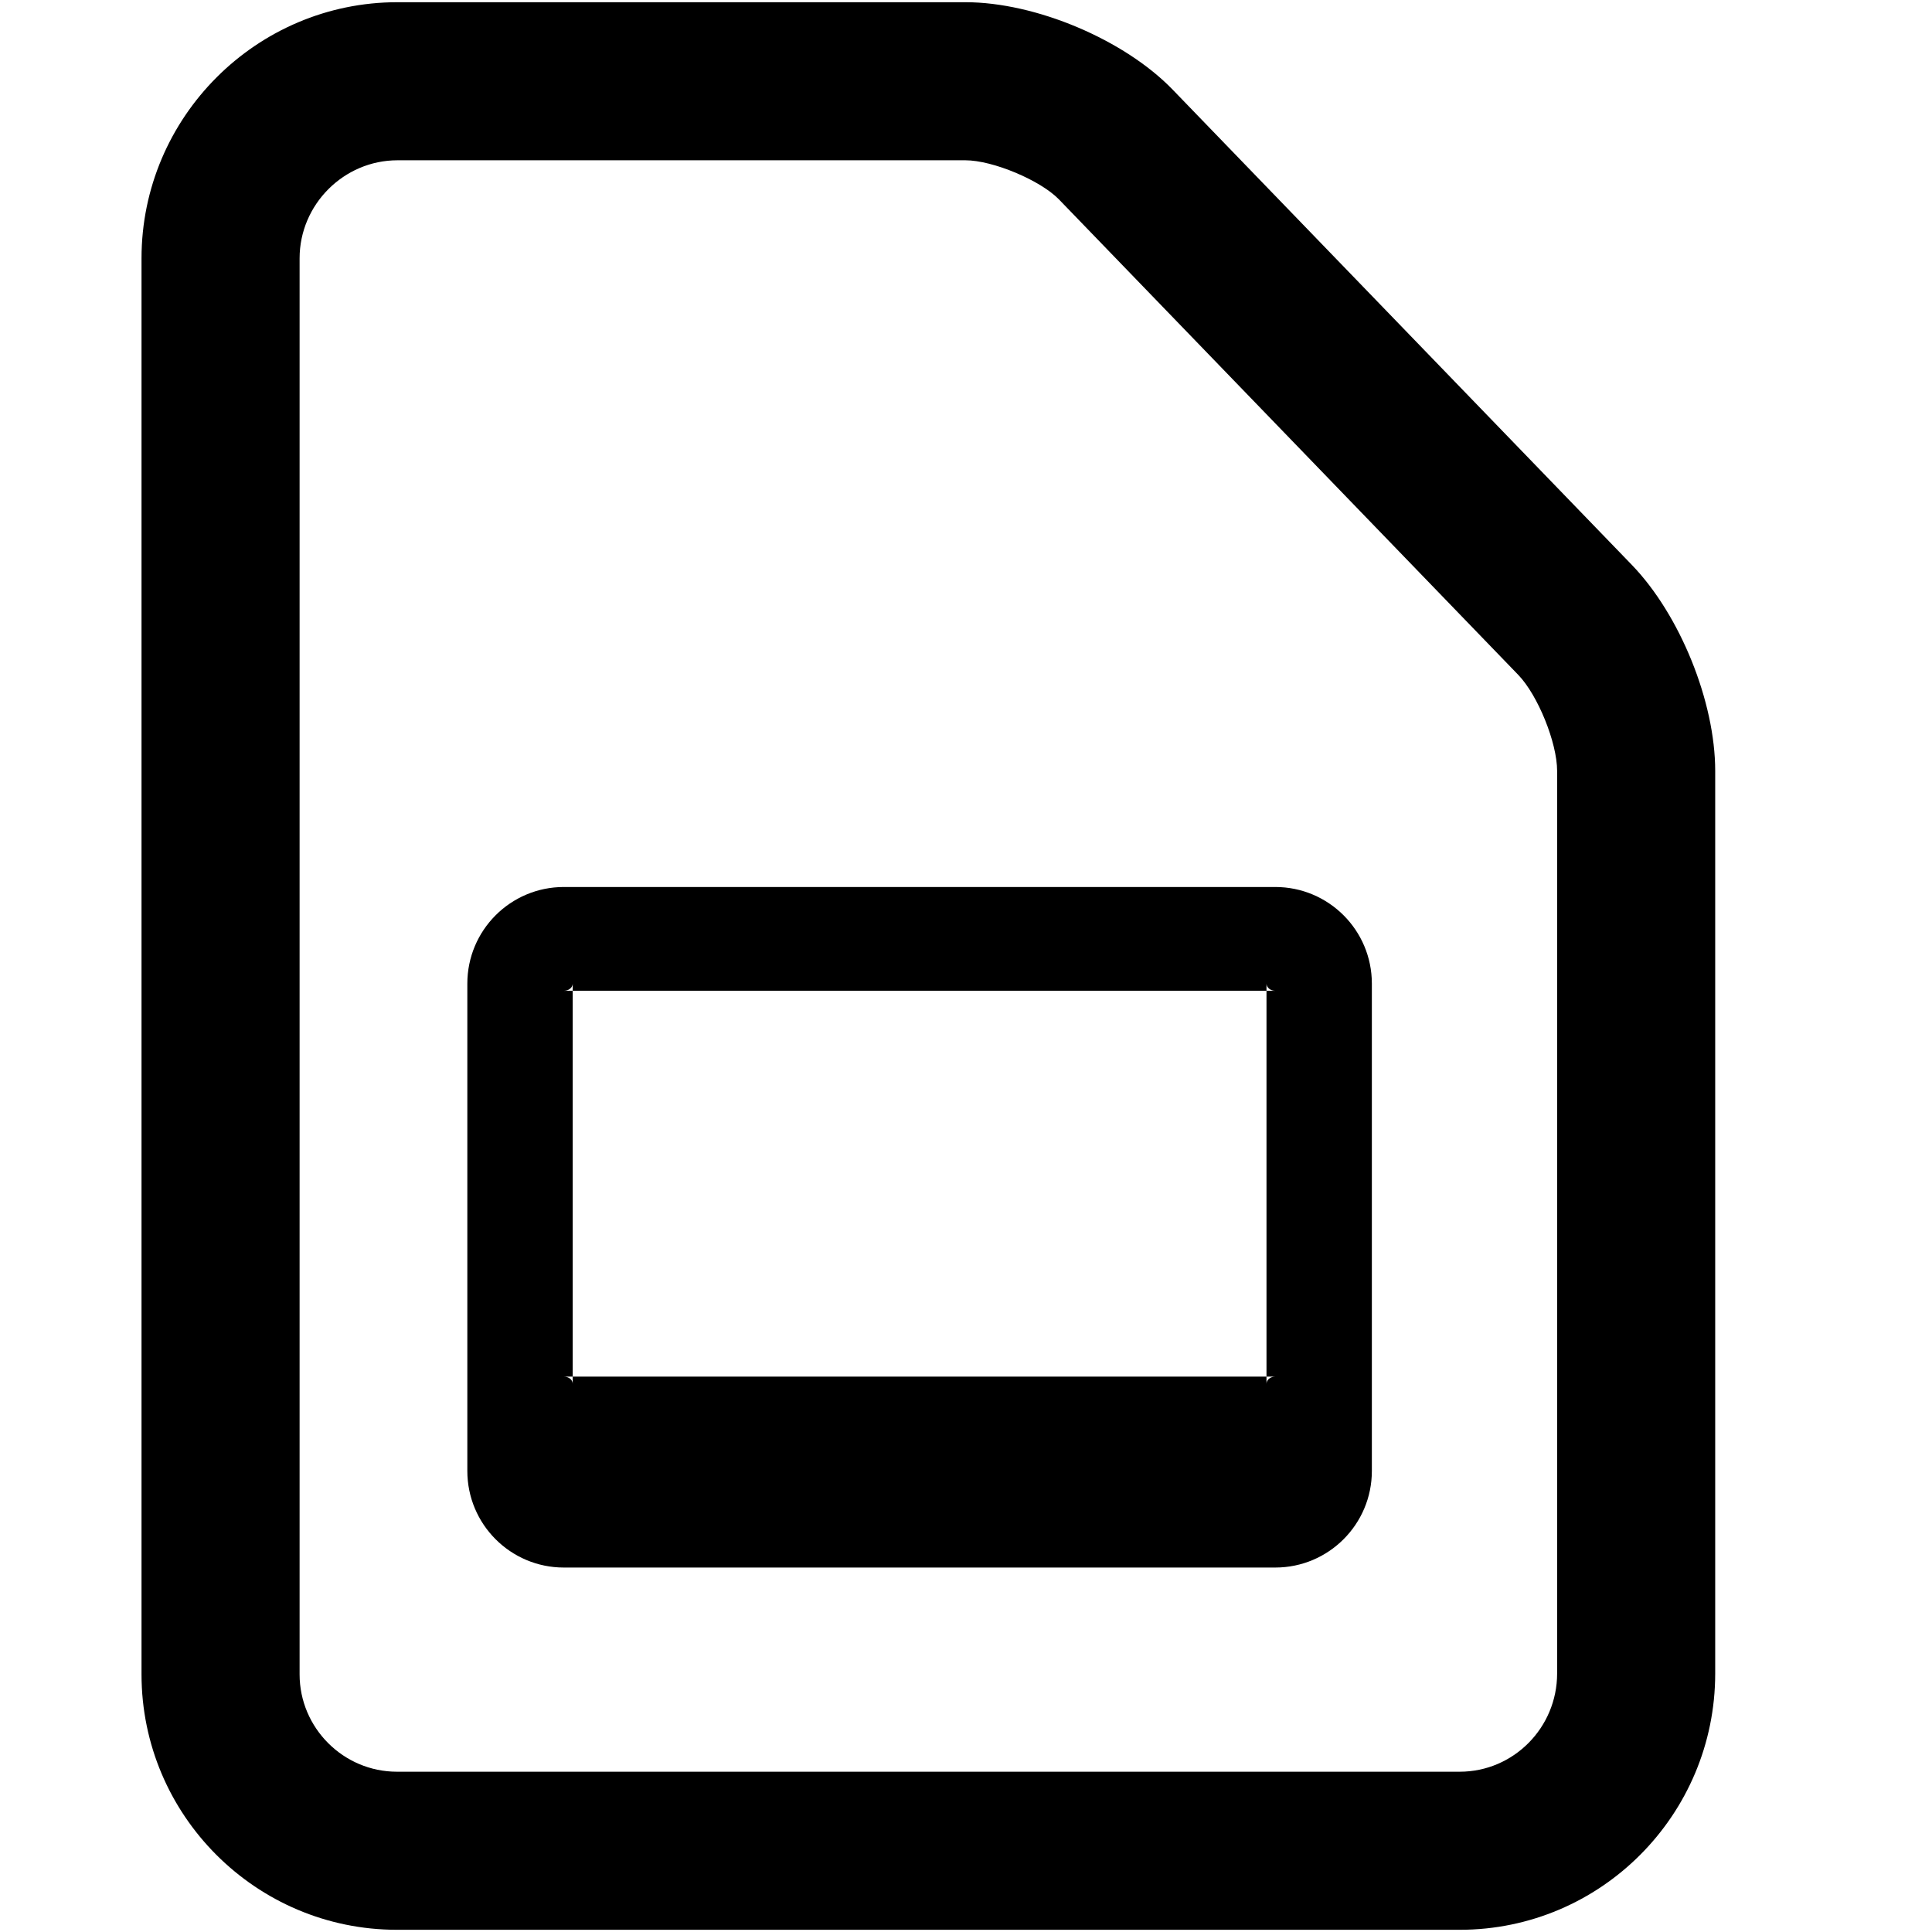 <?xml version="1.0" encoding="UTF-8" standalone="no"?>
<svg width="28px" height="28px" viewBox="0 0 28 28" version="1.1" xmlns="http://www.w3.org/2000/svg" xmlns:xlink="http://www.w3.org/1999/xlink" xmlns:sketch="http://www.bohemiancoding.com/sketch/ns">
    <!-- Generator: Sketch 3.3.3 (12081) - http://www.bohemiancoding.com/sketch -->
    <title>doc_slides</title>
    <desc>Created with Sketch.</desc>
    <defs></defs>
    <g id="Page-1" stroke="none" stroke-width="1" fill="none" fill-rule="evenodd" sketch:type="MSPage">
        <g id="doc_slides" sketch:type="MSArtboardGroup" fill="#000000">
            <g id="doc_slide-copy-2" sketch:type="MSLayerGroup" transform="translate(2, 0)">
                <g id="Group-Copy-23" sketch:type="MSShapeGroup">
                    <path d="M2.342,7.718 L2.342,3.744 C2.342,2.963 2.984,2.323 3.76,2.323 L11.991,2.323 C12.39,2.323 13.08,2.614 13.347,2.89 L20.003,9.78 C20.288,10.075 20.567,10.764 20.567,11.173 L20.567,24.253 C20.567,25.04 19.933,25.677 19.156,25.677 L3.753,25.677 C2.976,25.677 2.342,25.042 2.342,24.266 L2.342,21.183 L2.342,7.718 L2.342,7.718 Z M0.051,7.718 L0.051,21.183 L0.051,24.266 C0.051,26.306 1.71,27.968 3.753,27.968 L19.156,27.968 C21.2,27.968 22.858,26.303 22.858,24.253 L22.858,11.173 C22.858,10.169 22.347,8.91 21.651,8.188 L14.995,1.299 C14.295,0.575 13.011,0.032 11.991,0.032 L3.76,0.032 C1.719,0.032 0.051,1.697 0.051,3.744 L0.051,7.718 L0.051,7.718 Z" id="Shape"></path>
                    <path d="M6.3,14.255 C6.3,14.312 6.243,14.359 6.172,14.359 L16.482,14.359 C16.412,14.359 16.355,14.312 16.355,14.255 L16.355,20.055 C16.355,19.998 16.411,19.951 16.482,19.951 L6.172,19.951 C6.243,19.951 6.3,19.998 6.3,20.055 L6.3,14.255 L6.3,14.255 Z M4.773,14.255 L4.773,21.318 C4.773,22.091 5.399,22.718 6.172,22.718 L16.482,22.718 C17.255,22.718 17.882,22.091 17.882,21.318 L17.882,14.255 C17.882,13.481 17.255,12.855 16.482,12.855 L6.172,12.855 C5.399,12.855 4.773,13.482 4.773,14.255 L4.773,14.255 L4.773,14.255 Z" id="Shape"></path>
                </g>
            </g>
        </g>
    </g>
</svg>